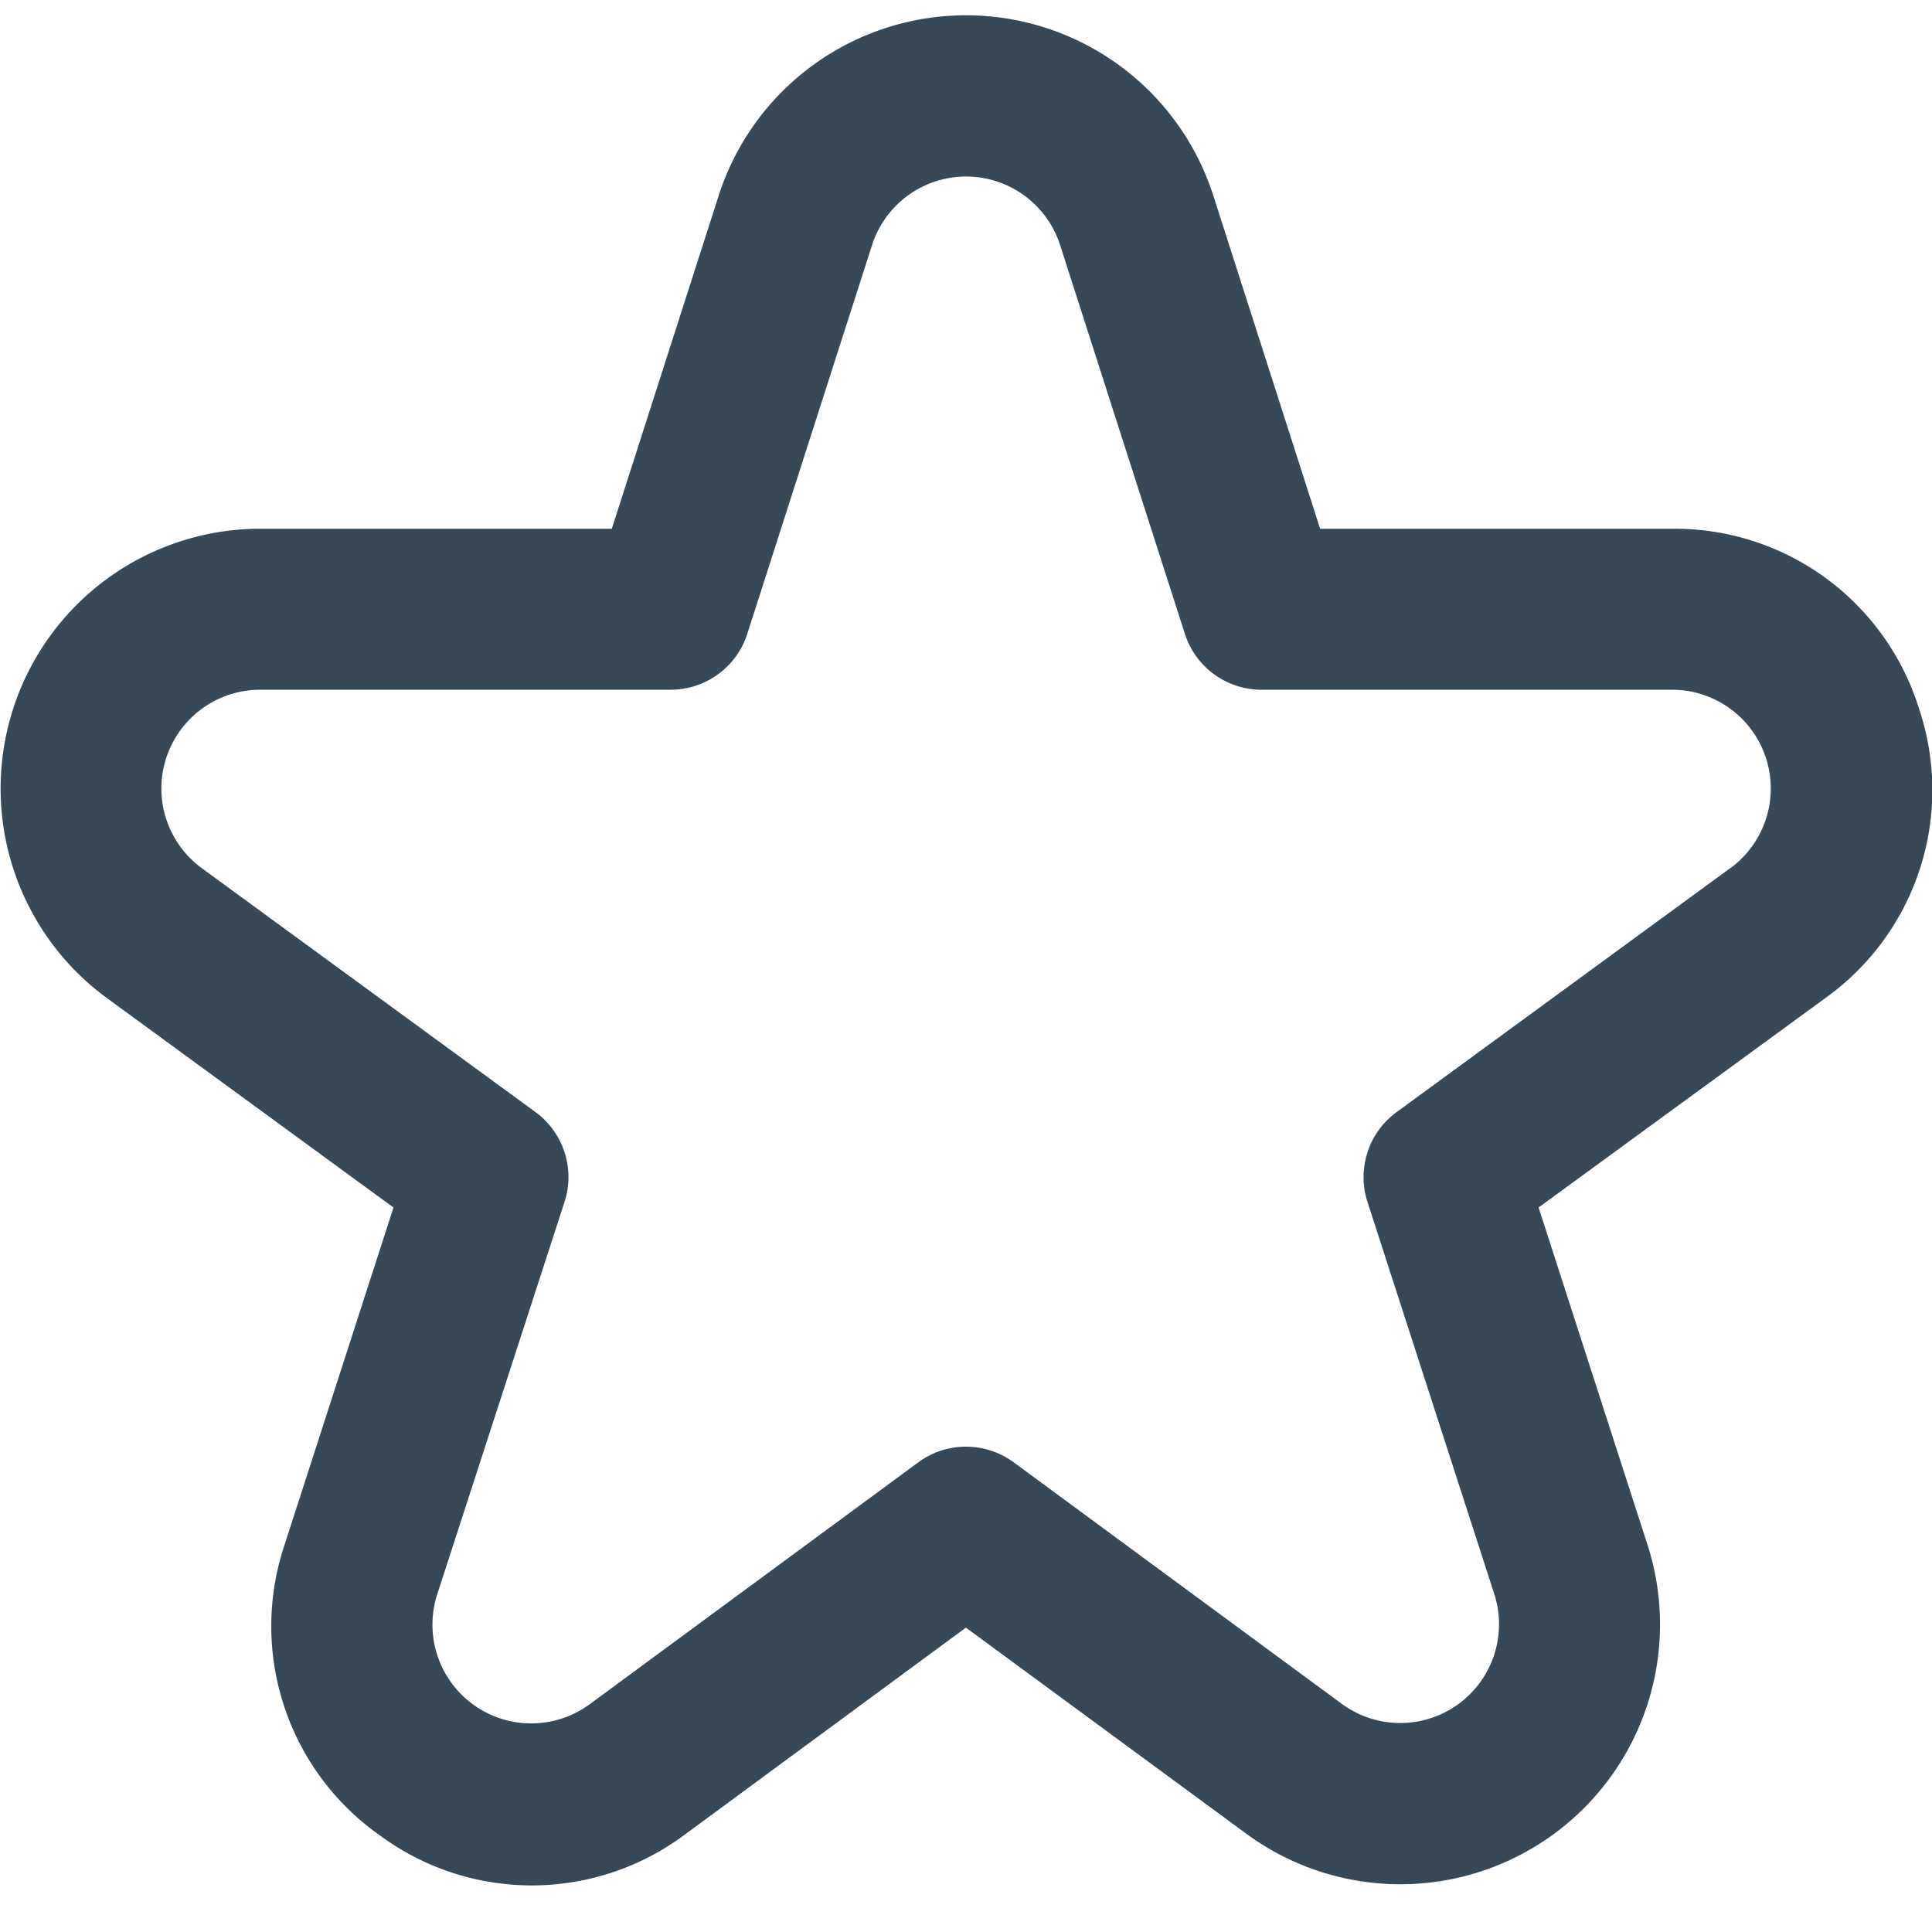 <svg xmlns="http://www.w3.org/2000/svg" width="24" height="24" fill="none" viewBox="0 0 24 24">
  <g clip-path="url(#a)">
    <path fill="#374957" d="M23.836 8.794a3.179 3.179 0 0 0-3.067-2.226h-4.37l-1.326-4.136a3.227 3.227 0 0 0-6.146 0L7.6 6.568H3.23a3.227 3.227 0 0 0-1.9 5.832L4.888 15l-1.352 4.187A3.178 3.178 0 0 0 4.719 22.8a3.177 3.177 0 0 0 3.8-.019l3.48-2.562 3.483 2.56a3.227 3.227 0 0 0 4.983-3.592L19.113 15l3.56-2.6a3.177 3.177 0 0 0 1.163-3.606Zm-2.343 1.991-4.144 3.03a1 1 0 0 0-.362 1.115l1.575 4.87a1.227 1.227 0 0 1-1.895 1.365l-4.075-3a1 1 0 0 0-1.184 0l-4.075 3a1.227 1.227 0 0 1-1.9-1.365l1.58-4.87a1 1 0 0 0-.362-1.116l-4.144-3.029a1.227 1.227 0 0 1 .724-2.217h5.1a1 1 0 0 0 .952-.694l1.55-4.83a1.227 1.227 0 0 1 2.336 0l1.55 4.83a1 1 0 0 0 .952.694h5.1a1.227 1.227 0 0 1 .724 2.217h-.002Z"/>
  </g>
  <defs>
    <clipPath id="a">
      <path fill="#fff" d="M0 0h24v24H0z"/>
    </clipPath>
  </defs>
</svg>
